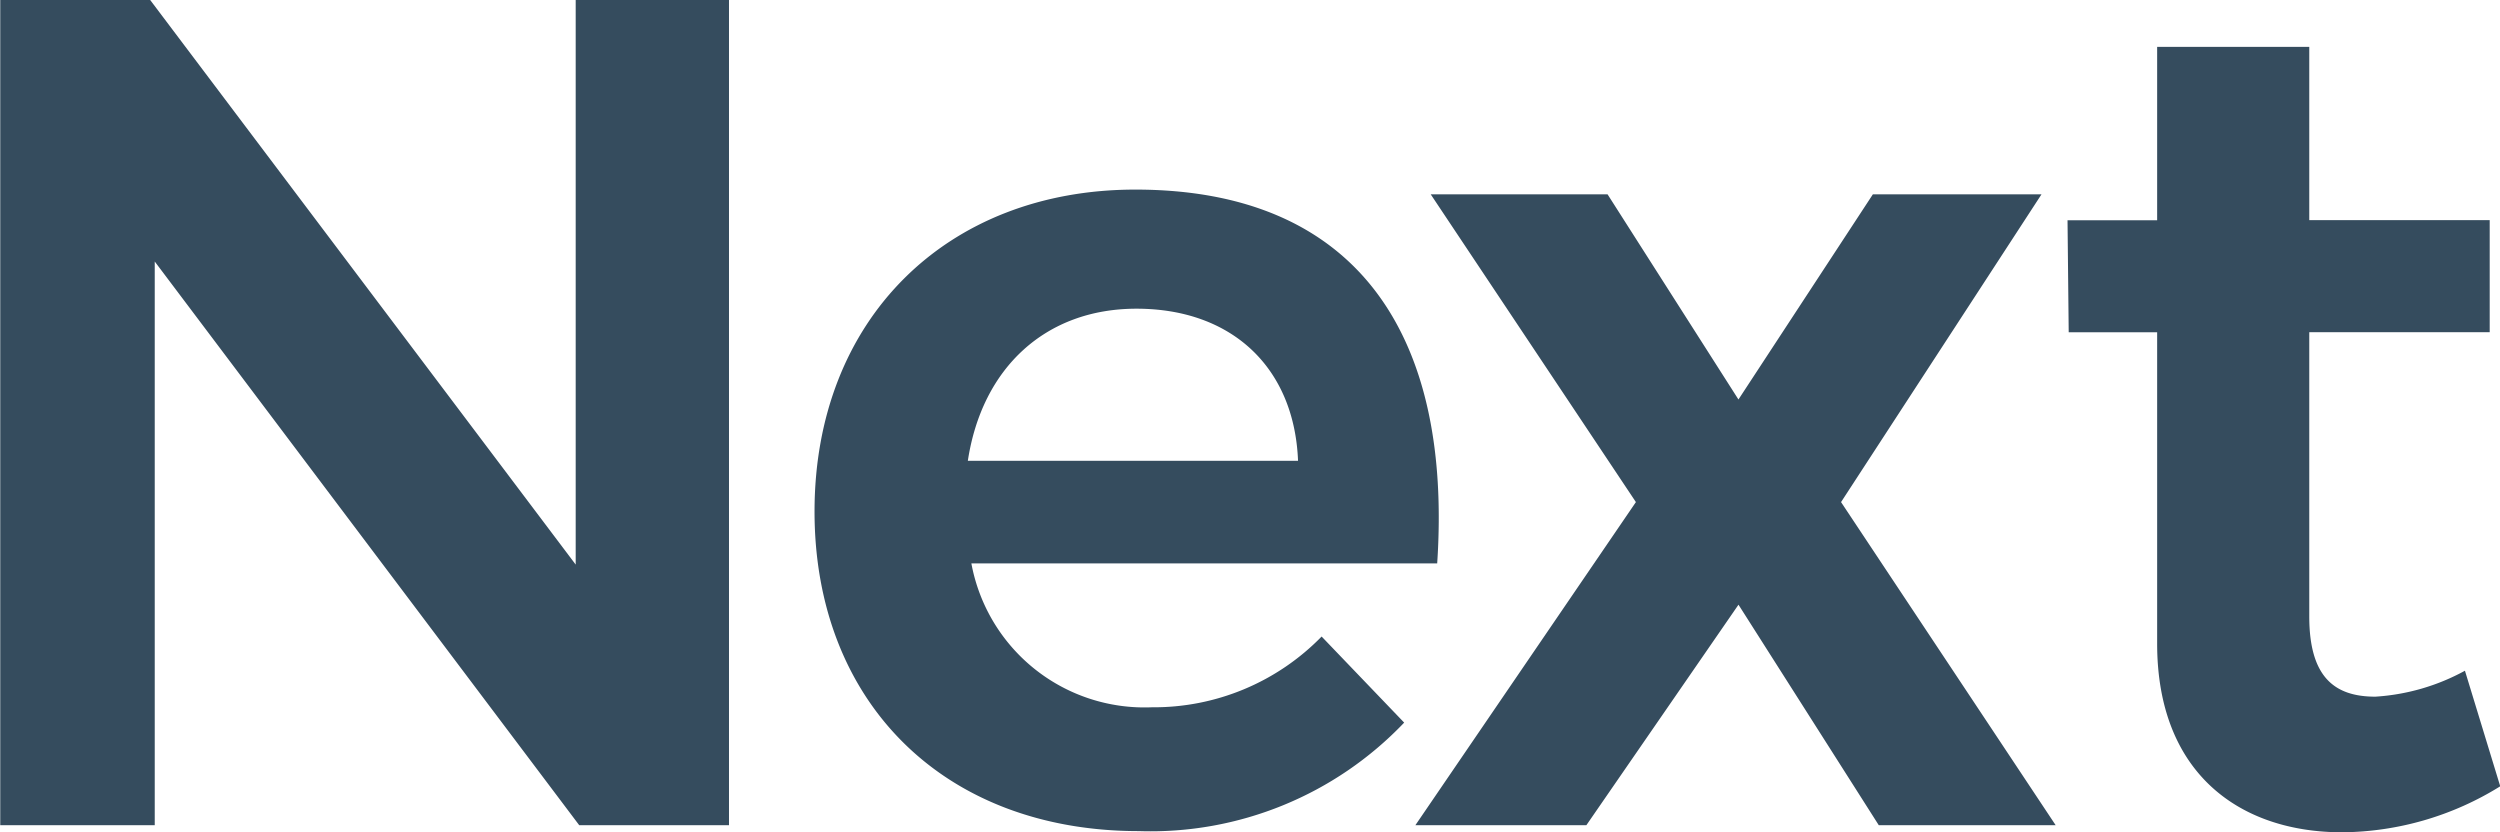 <svg xmlns="http://www.w3.org/2000/svg" width="118.718" height="39.531" viewBox="0 0 118.718 39.531">
  <defs>
    <style>
      .cls-1 {
        fill: #354c5e;
        fill-rule: evenodd;
      }
    </style>
  </defs>
  <path id="next.svg" class="cls-1" d="M710.7,293.8V333h7.336V306.232L738.194,333h7.112V293.8h-7.28v26.824L717.81,293.8H710.7Zm53.9,9.016c-8.96,0-15.232,6.16-15.232,15.288,0,9.016,6.1,15.176,15.4,15.176a16.63,16.63,0,0,0,12.6-5.152l-3.92-4.088a11.126,11.126,0,0,1-8.064,3.36,8.358,8.358,0,0,1-8.568-6.832h22.12C779.662,309.7,775.126,302.816,764.6,302.816Zm-7.952,12.88c0.672-4.424,3.7-7.224,8.008-7.224,4.536,0,7.5,2.8,7.672,7.224h-15.68Zm21.98-12.656,9.744,14.616L777.9,333h8.12l7.224-10.472L799.906,333h8.4l-10.192-15.344,9.52-14.616h-8.008l-6.384,9.744-6.216-9.744h-8.4Zm49.113,22.624a10.18,10.18,0,0,1-4.256,1.232c-1.96,0-3.136-.952-3.136-3.808v-13.5h8.568v-5.32h-8.568V296.04h-7.224v8.232h-4.256l0.056,5.32h4.2v14.784c0,6.16,3.92,8.96,8.792,8.96a14.426,14.426,0,0,0,7.5-2.184Z" transform="translate(-710.688 -293.813)"/>
</svg>
